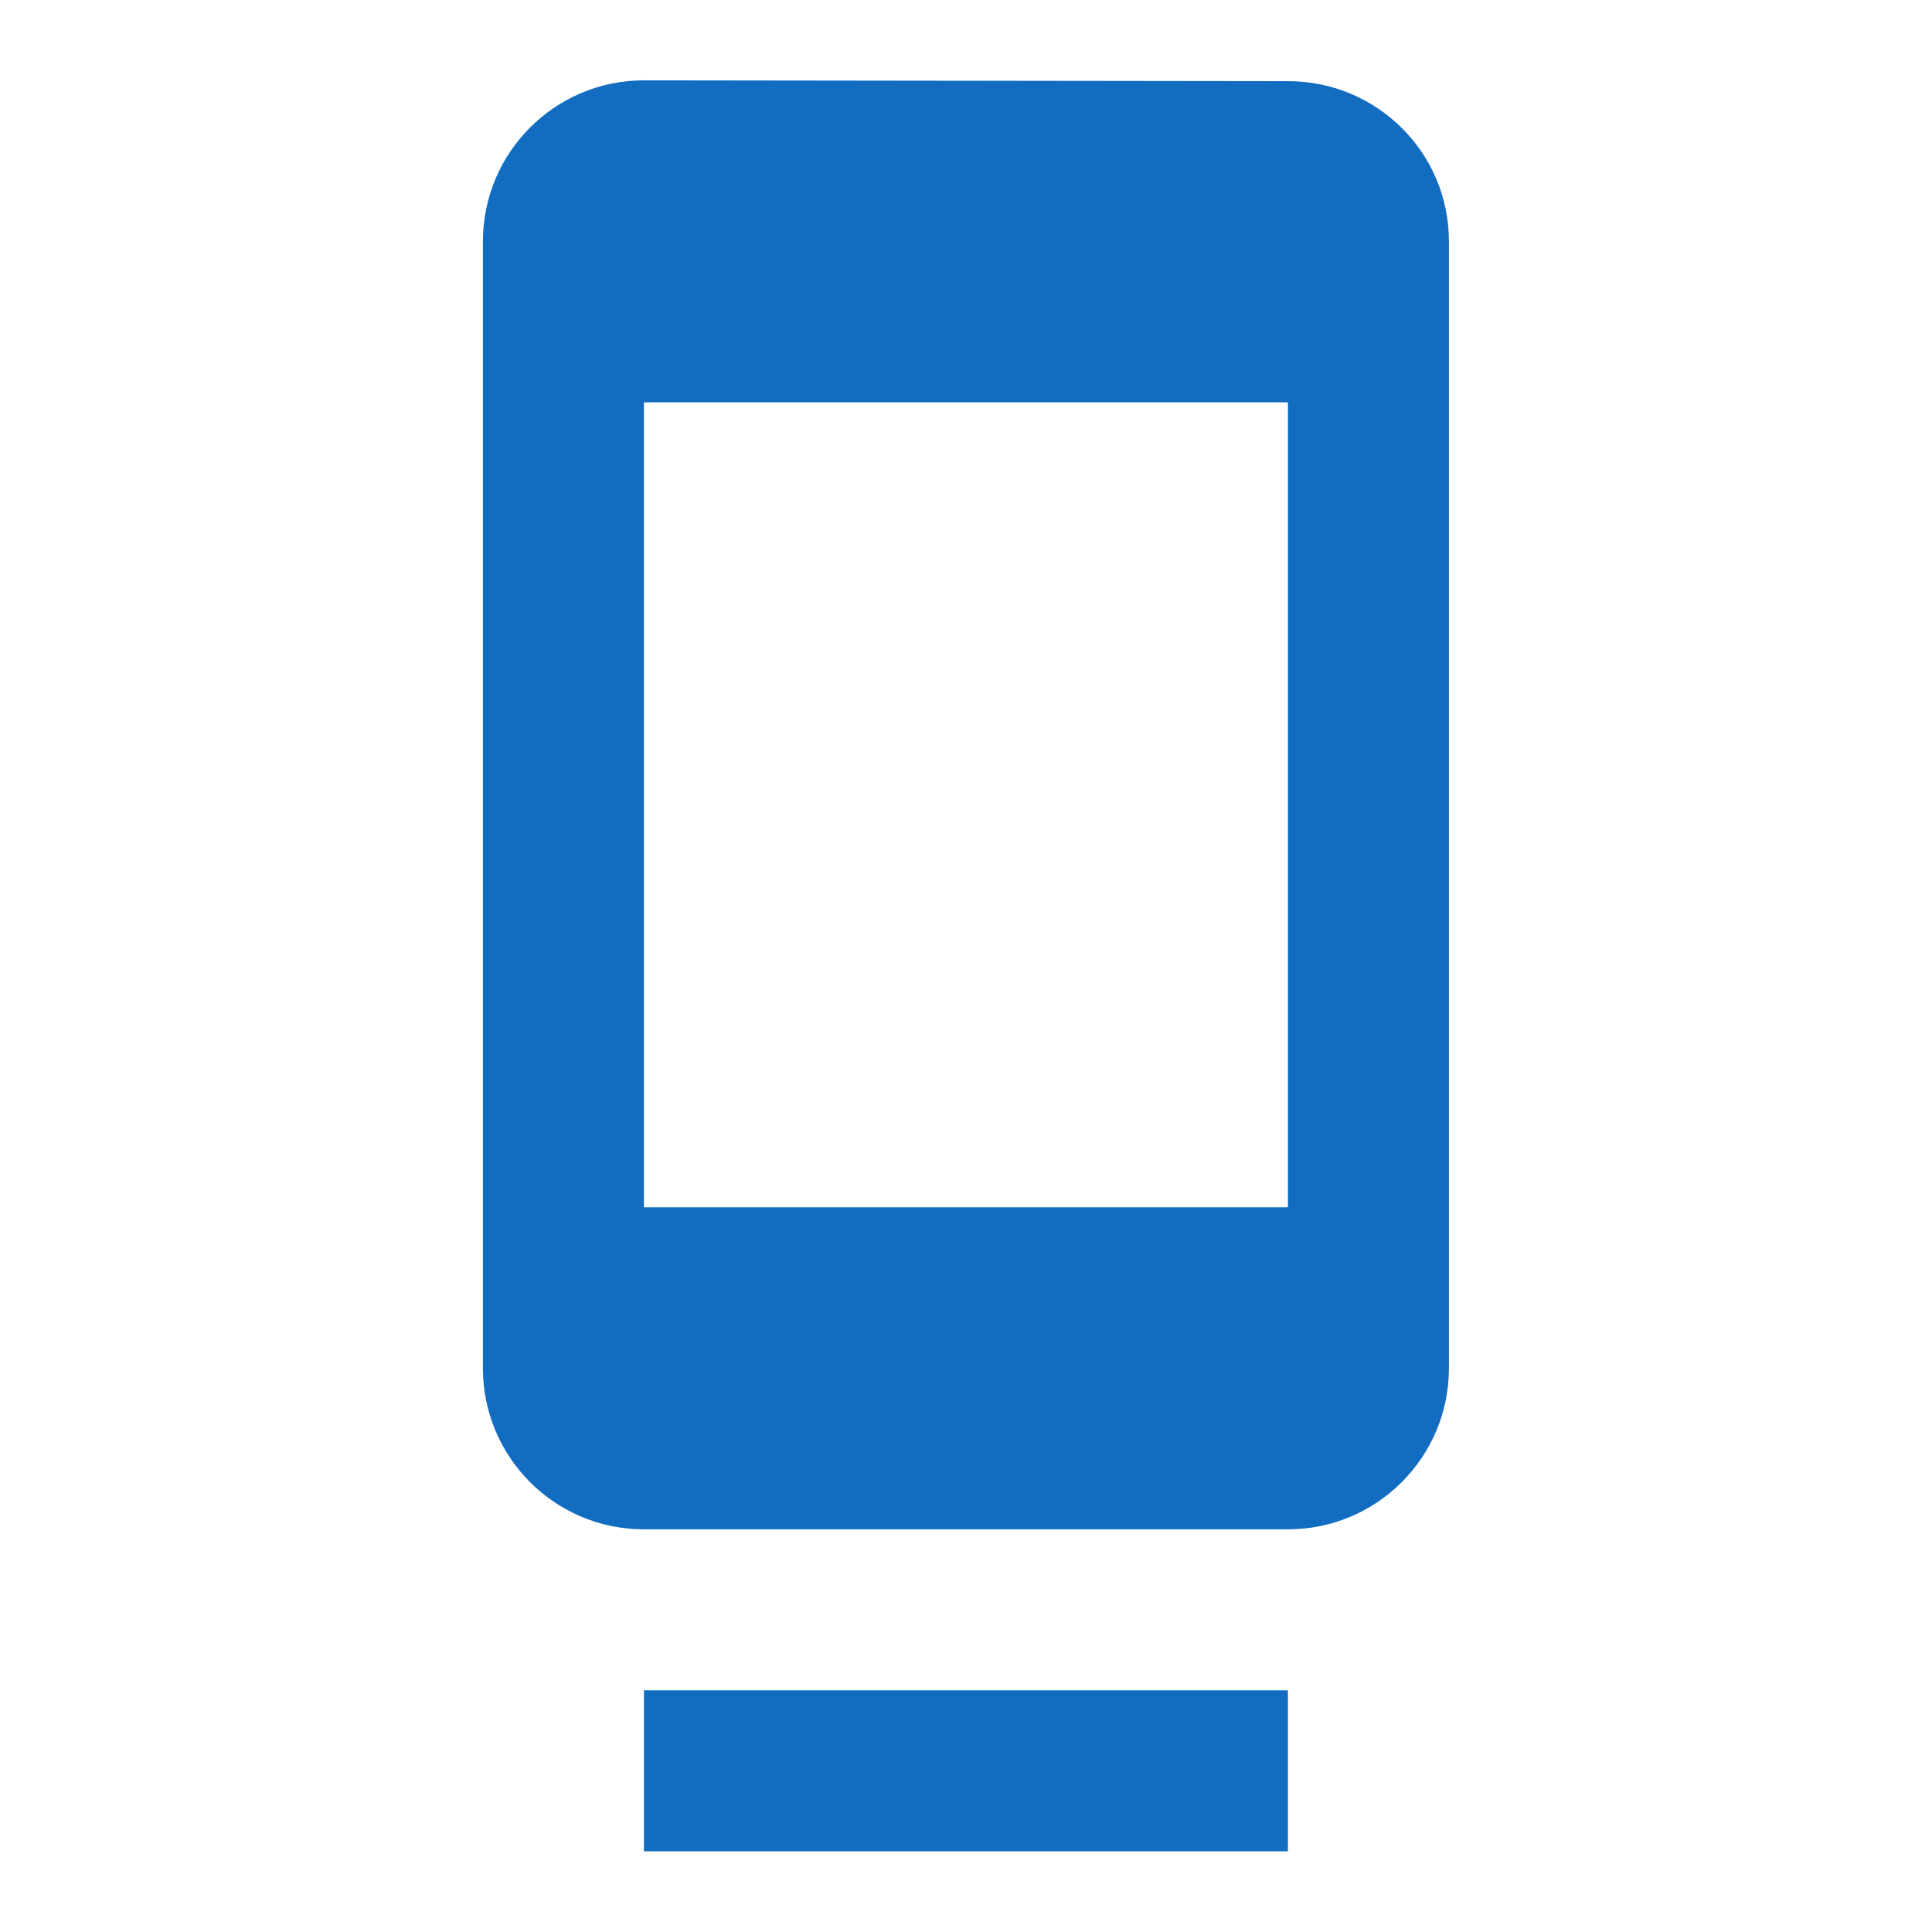 <?xml version="1.0" encoding="utf-8"?>
<!DOCTYPE svg PUBLIC "-//W3C//DTD SVG 1.1//EN" "http://www.w3.org/Graphics/SVG/1.1/DTD/svg11.dtd">
<svg xmlns="http://www.w3.org/2000/svg" xmlns:xlink="http://www.w3.org/1999/xlink" version="1.1" baseProfile="full" width="24" height="24" viewBox="0 0 24.00 24.00" enable-background="new 0 0 24.00 24.00" xml:space="preserve">
	<path fill="#126DC1" fill-opacity="1" stroke-width="0.2" stroke-linejoin="round" d="M 15.999,14.998L 7.999,14.998L 7.999,4.998L 15.999,4.998M 15.999,1.008L 7.999,0.998C 6.894,0.998 5.999,1.894 5.999,2.998L 5.999,16.998C 5.999,18.102 6.894,18.998 7.999,18.998L 15.999,18.998C 17.103,18.998 17.999,18.102 17.999,16.998L 17.999,2.998C 17.999,1.894 17.103,1.008 15.999,1.008 Z M 7.999,22.998L 15.999,22.998L 15.999,20.998L 7.999,20.998L 7.999,22.998 Z "/>
</svg>
